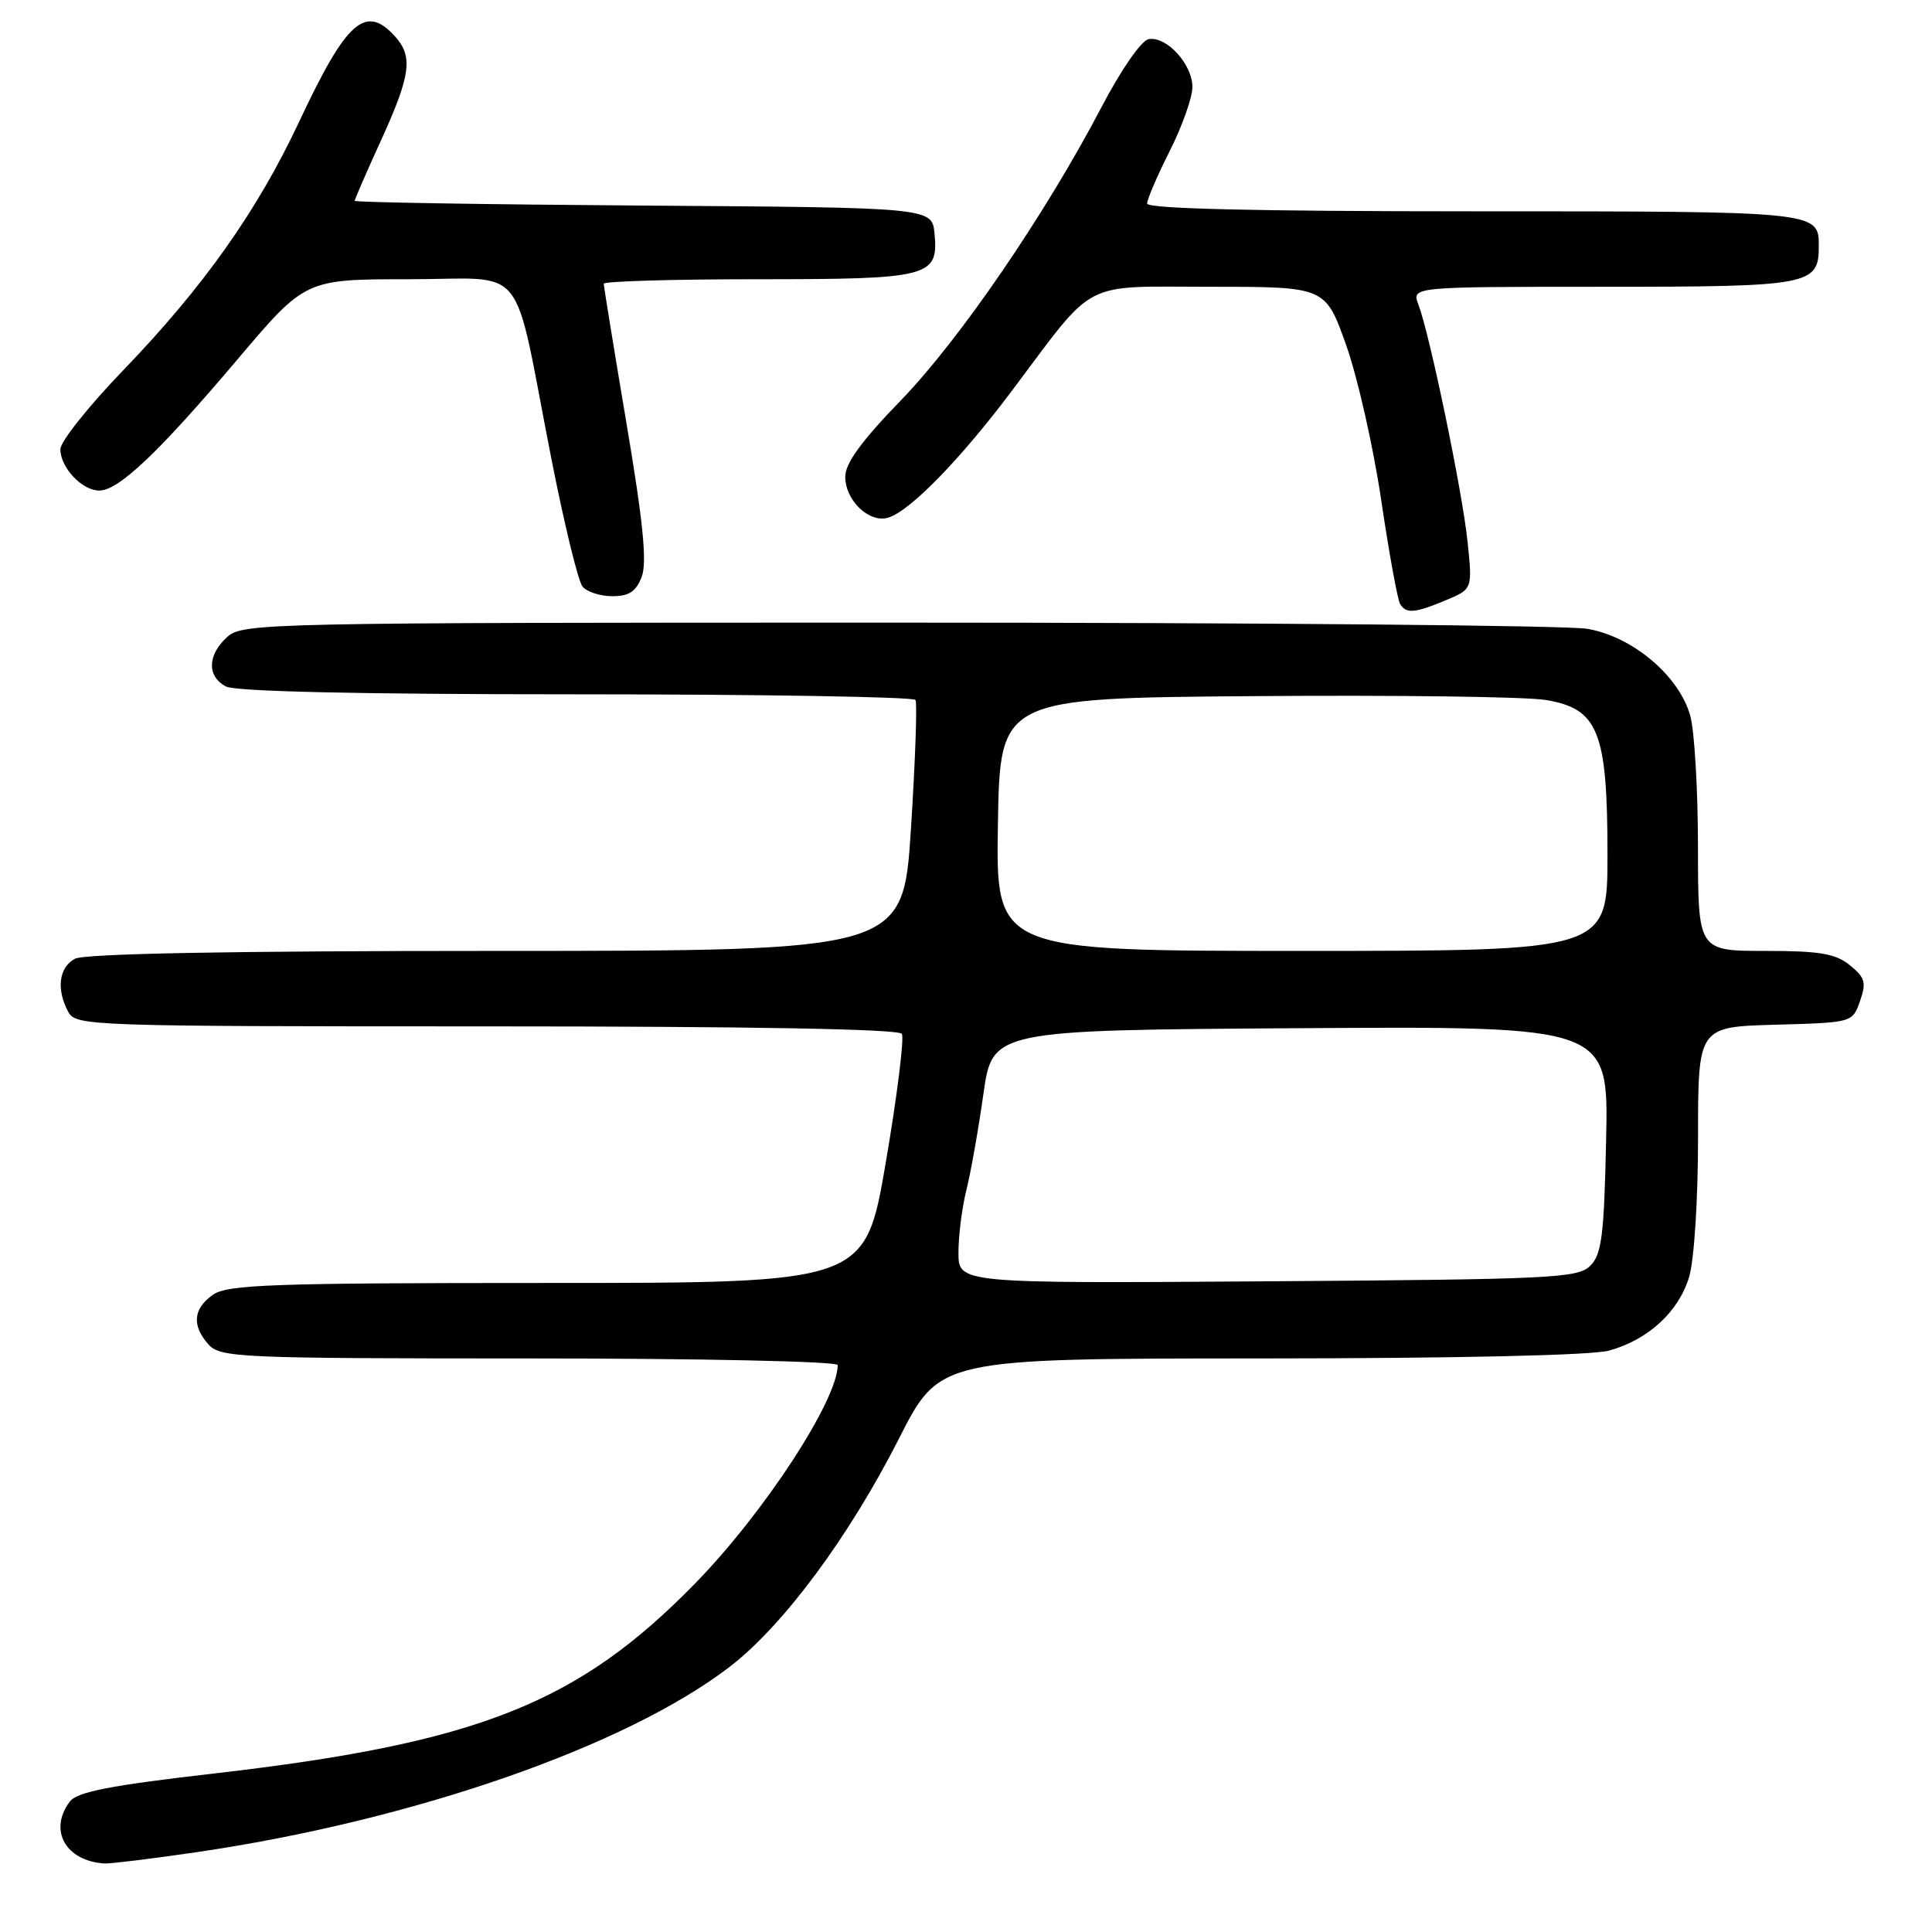 <?xml version="1.0" encoding="UTF-8" standalone="no"?>
<!DOCTYPE svg PUBLIC "-//W3C//DTD SVG 1.1//EN" "http://www.w3.org/Graphics/SVG/1.1/DTD/svg11.dtd" >
<svg xmlns="http://www.w3.org/2000/svg" xmlns:xlink="http://www.w3.org/1999/xlink" version="1.1" viewBox="0 0 256 256">
 <g >
 <path fill="currentColor"
d=" M 25.87 245.45 C 54.73 241.24 83.02 231.40 96.78 220.79 C 103.84 215.33 112.52 203.61 119.12 190.62 C 124.50 180.01 124.50 180.01 167.00 180.00 C 193.13 179.99 210.93 179.59 213.22 178.96 C 218.42 177.51 222.44 173.81 223.82 169.19 C 224.49 166.96 225.00 158.97 225.00 150.67 C 225.00 136.07 225.00 136.07 235.23 135.78 C 245.46 135.50 245.46 135.50 246.46 132.65 C 247.32 130.19 247.13 129.53 245.12 127.90 C 243.21 126.35 241.12 126.00 233.89 126.00 C 225.00 126.00 225.00 126.00 224.99 112.25 C 224.99 104.69 224.53 96.86 223.97 94.85 C 222.51 89.56 216.33 84.35 210.33 83.32 C 207.67 82.87 166.51 82.50 118.86 82.50 C 35.05 82.50 32.14 82.56 30.11 84.40 C 27.48 86.78 27.40 89.61 29.93 90.96 C 31.18 91.63 47.61 92.00 76.38 92.00 C 100.85 92.00 121.08 92.34 121.31 92.75 C 121.55 93.16 121.28 100.81 120.71 109.75 C 119.67 126.00 119.67 126.00 65.77 126.00 C 30.53 126.00 11.20 126.36 9.93 127.04 C 7.81 128.17 7.43 131.07 9.04 134.07 C 10.04 135.94 11.71 136.00 64.48 136.00 C 99.48 136.00 119.10 136.35 119.50 136.99 C 119.83 137.54 118.88 145.19 117.38 153.99 C 114.64 170.00 114.64 170.00 72.54 170.00 C 36.06 170.00 30.15 170.21 28.22 171.56 C 25.58 173.41 25.39 175.66 27.65 178.17 C 29.21 179.89 31.85 180.00 70.15 180.00 C 92.93 180.00 111.00 180.39 111.00 180.88 C 111.00 185.52 101.25 200.46 92.10 209.82 C 76.58 225.72 63.32 230.96 28.50 234.98 C 14.57 236.58 10.22 237.43 9.25 238.72 C 6.39 242.52 8.71 246.62 13.87 246.92 C 14.63 246.96 20.03 246.30 25.87 245.45 Z  M 191.59 79.53 C 195.11 78.06 195.11 78.06 194.46 71.78 C 193.78 65.18 189.46 44.33 187.94 40.34 C 187.05 38.00 187.05 38.00 212.45 38.00 C 239.87 38.00 241.00 37.79 241.00 32.63 C 241.00 27.99 241.06 28.00 195.30 28.00 C 166.30 28.00 152.00 27.66 152.00 26.97 C 152.00 26.41 153.35 23.27 155.00 20.00 C 156.65 16.73 158.00 12.92 158.00 11.53 C 158.00 8.51 154.56 4.75 152.19 5.19 C 151.23 5.37 148.55 9.24 146.00 14.11 C 138.56 28.34 127.14 45.04 119.35 53.07 C 114.16 58.42 112.00 61.39 112.00 63.17 C 112.00 66.34 115.22 69.38 117.73 68.58 C 120.64 67.66 127.27 60.85 134.09 51.77 C 145.35 36.79 143.03 38.00 160.50 38.00 C 175.63 38.00 175.63 38.00 178.38 45.75 C 179.89 50.01 181.98 59.25 183.02 66.28 C 184.06 73.31 185.19 79.49 185.52 80.03 C 186.33 81.35 187.45 81.26 191.59 79.53 Z  M 85.03 76.43 C 85.75 74.52 85.23 69.21 83.00 56.02 C 81.35 46.22 80.00 37.92 80.00 37.60 C 80.00 37.27 89.14 37.00 100.31 37.00 C 123.20 37.00 124.37 36.70 123.83 30.96 C 123.50 27.50 123.50 27.50 85.25 27.24 C 64.21 27.09 47.00 26.81 47.00 26.61 C 47.00 26.41 48.57 22.79 50.50 18.57 C 54.42 9.97 54.75 7.49 52.35 4.83 C 48.44 0.51 45.92 2.74 39.70 16.00 C 34.12 27.92 26.97 38.02 16.31 49.08 C 11.74 53.82 8.00 58.52 8.00 59.52 C 8.00 61.95 10.87 65.00 13.15 65.00 C 15.72 65.00 21.01 59.98 31.48 47.61 C 40.46 37.00 40.46 37.00 54.19 37.00 C 70.14 37.00 67.84 34.13 73.00 60.48 C 74.72 69.26 76.60 77.02 77.19 77.73 C 77.77 78.43 79.55 79.00 81.15 79.00 C 83.35 79.00 84.29 78.38 85.03 76.43 Z  M 127.00 165.98 C 127.00 163.73 127.47 160.00 128.05 157.69 C 128.63 155.39 129.64 149.68 130.30 145.00 C 131.50 136.50 131.50 136.50 172.32 136.24 C 213.14 135.98 213.14 135.98 212.82 150.96 C 212.55 163.72 212.24 166.20 210.72 167.72 C 209.07 169.36 205.71 169.52 167.97 169.78 C 127.00 170.06 127.00 170.06 127.00 165.98 Z  M 132.23 109.25 C 132.50 92.50 132.50 92.50 166.31 92.24 C 184.90 92.09 202.23 92.32 204.81 92.75 C 211.79 93.90 213.00 96.91 213.00 113.25 C 213.00 126.00 213.00 126.00 172.48 126.00 C 131.95 126.00 131.95 126.00 132.23 109.25 Z "/>
</g>
</svg>